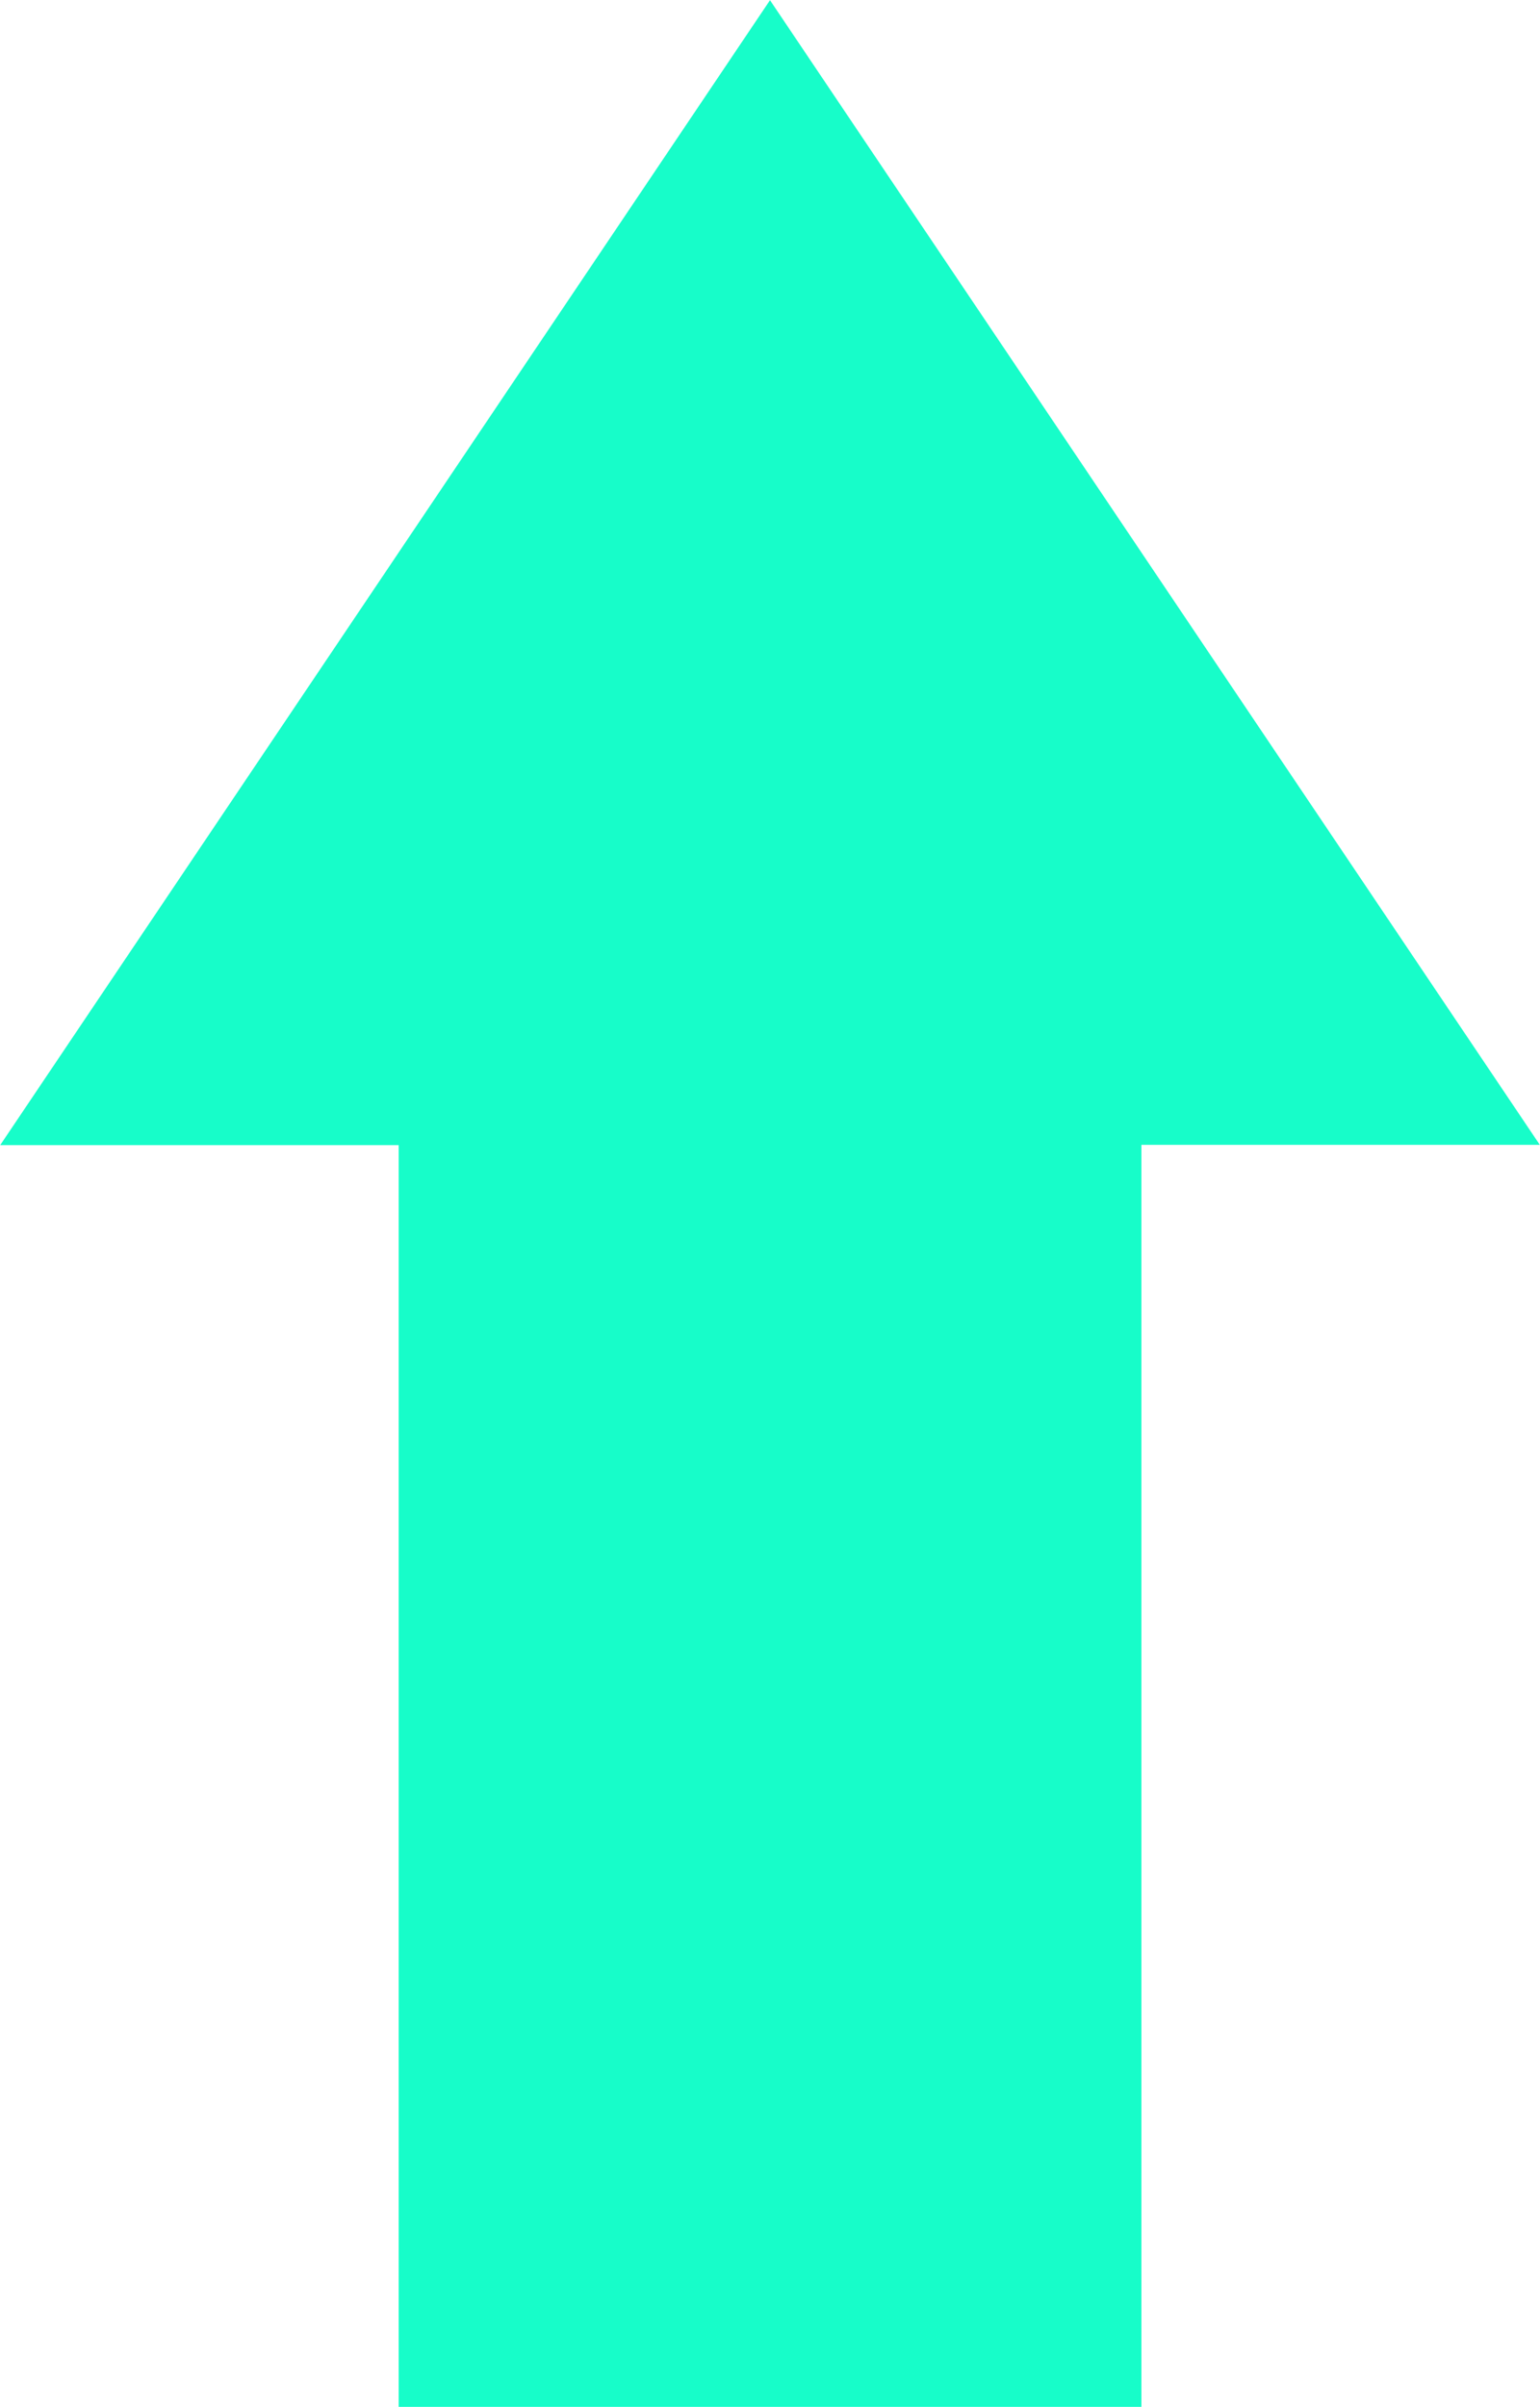 ﻿<?xml version="1.0" encoding="utf-8"?>
<svg version="1.1" xmlns:xlink="http://www.w3.org/1999/xlink" width="16px" height="25px" xmlns="http://www.w3.org/2000/svg">
  <g transform="matrix(1 0 0 1 -451 -520 )">
    <path d="M 4.142 24.997  L 11.859 24.997  L 11.859 11.89  L 15.998 11.89  L 8 0.002  L 0.002 11.893  L 4.142 11.893  L 4.142 24.997  Z " fill-rule="nonzero" fill="#17fdc9" stroke="none" transform="matrix(1 0 0 1 451 520 )" />
  </g>
</svg>